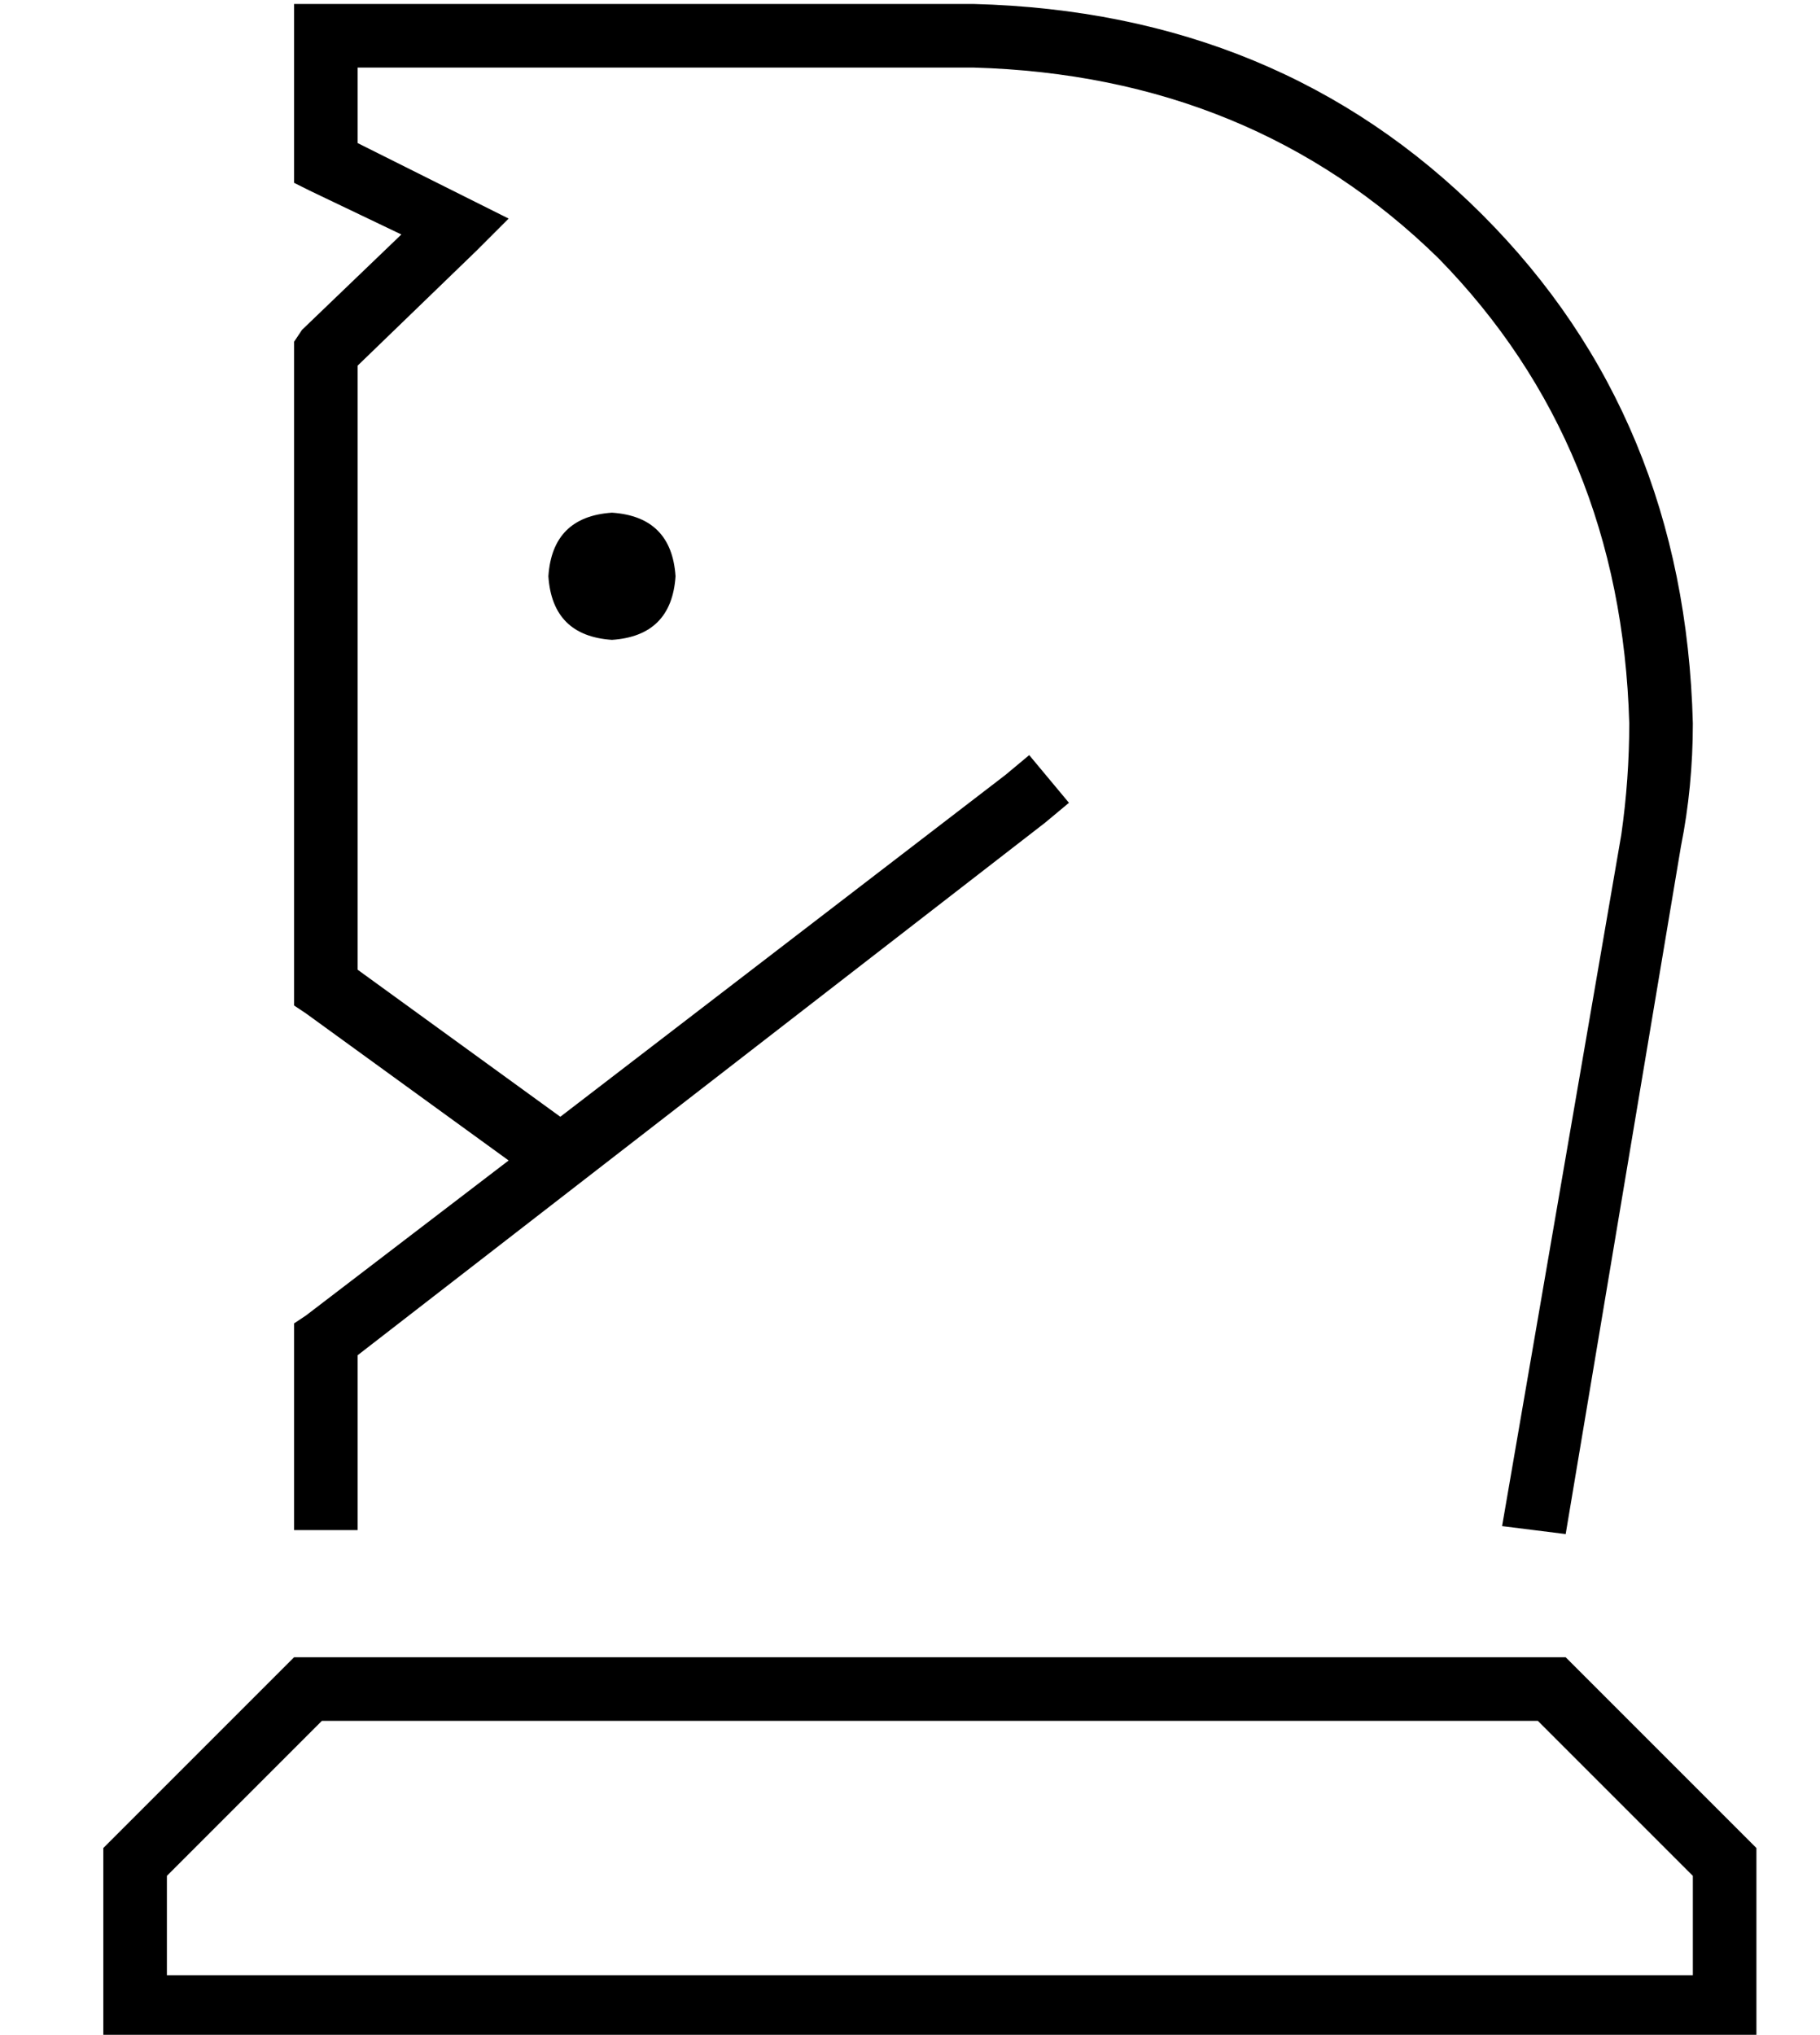 <?xml version="1.0" standalone="no"?>
<!DOCTYPE svg PUBLIC "-//W3C//DTD SVG 1.1//EN" "http://www.w3.org/Graphics/SVG/1.1/DTD/svg11.dtd" >
<svg xmlns="http://www.w3.org/2000/svg" xmlns:xlink="http://www.w3.org/1999/xlink" version="1.1" viewBox="-10 -40 458 512">
   <path fill="currentColor"
d="M64 -39h8h-8h171q77 2 128 53t53 128q0 16 -3 31l-29 173v0l-16 -2v0l30 -174v0q2 -14 2 -28q-2 -70 -48 -117q-47 -46 -117 -48h-155v0v19v0l28 14v0l10 5v0l-8 8v0l-30 29v0v152v0l51 37v0l112 -86v0l6 -5v0l10 12v0l-6 5v0l-173 134v0v3v0v25v0v16v0h-16v0v-16v0v-25
v0v-5v0v-2v0v0v0v0v0v0v0v0v0v0v0v0v0v-4v0l3 -2v0l51 -39v0l-51 -37v0l-3 -2v0v-4v0v-160v0v-3v0l2 -3v0l25 -24v0l-23 -11v0l-4 -2v0v-5v0v-32v0v-8v0zM128 105q1 -15 16 -16q15 1 16 16q-1 15 -16 16q-15 -1 -16 -16v0zM32 457h384h-384h384v-25v0l-39 -39v0h-306v0
l-39 39v0v25v0zM16 457v-32v32v-32l48 -48v0h320v0l48 48v0v32v0v16v0h-16h-400v-16v0z" />
</svg>
